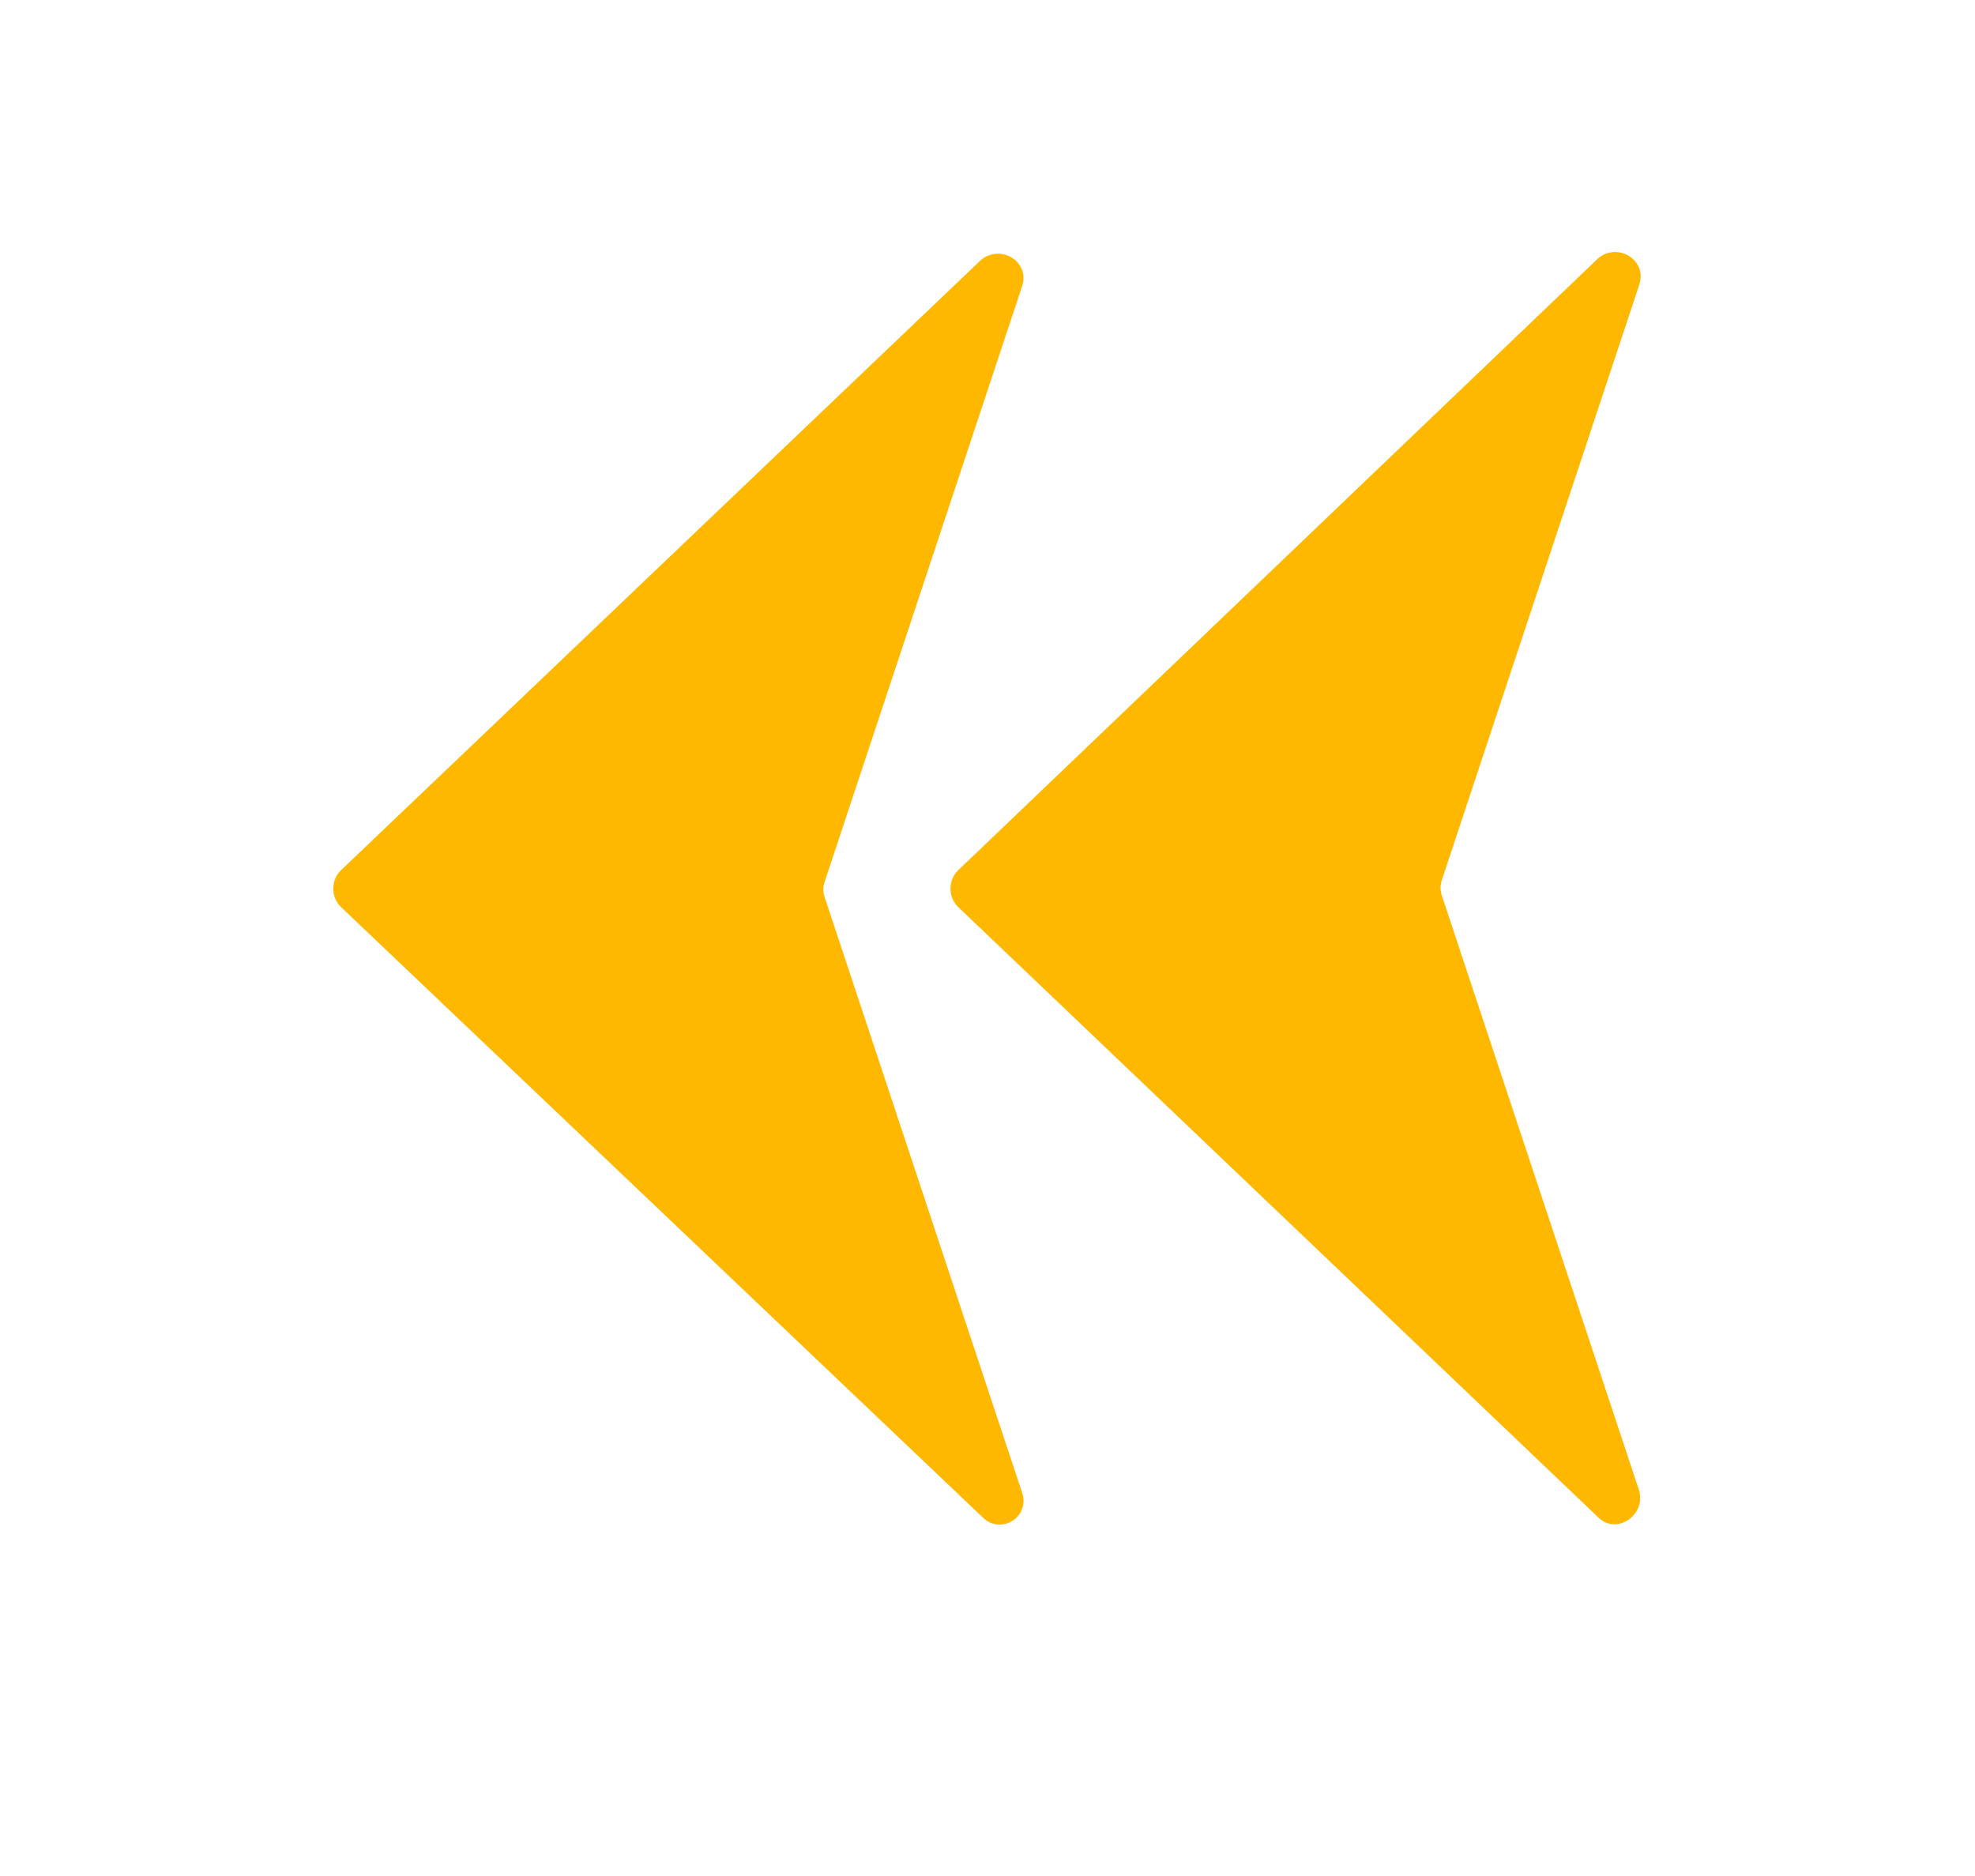 <svg width="40" height="38" viewBox="0 0 40 38" fill="none" xmlns="http://www.w3.org/2000/svg">
<g clip-path="url(#clip0_1078_11032)">
<path d="M20.7 30.233L16.7 18.167C16.667 18.067 16.667 17.967 16.7 17.867L20.7 5.8C20.867 5.3 20.267 4.933 19.867 5.267L6.9 17.633C6.7 17.833 6.7 18.167 6.9 18.367L19.9 30.733C20.267 31.1 20.867 30.733 20.7 30.233Z" fill="#FFB800"/>
<path d="M19.4 17.633C19.2 17.833 19.2 18.167 19.4 18.367L32.367 30.733C32.733 31.1 33.333 30.7 33.2 30.2L29.2 18.133C29.167 18.033 29.167 17.933 29.2 17.833L33.2 5.767C33.367 5.267 32.767 4.9 32.367 5.233L19.4 17.633Z" fill="#FFB800"/>
</g>
<defs>
<clipPath id="clip0_1078_11032">
<rect width="40" height="40" fill="white" transform="matrix(-1 0 0 -1 40 38)"/>
</clipPath>
</defs>
</svg>
